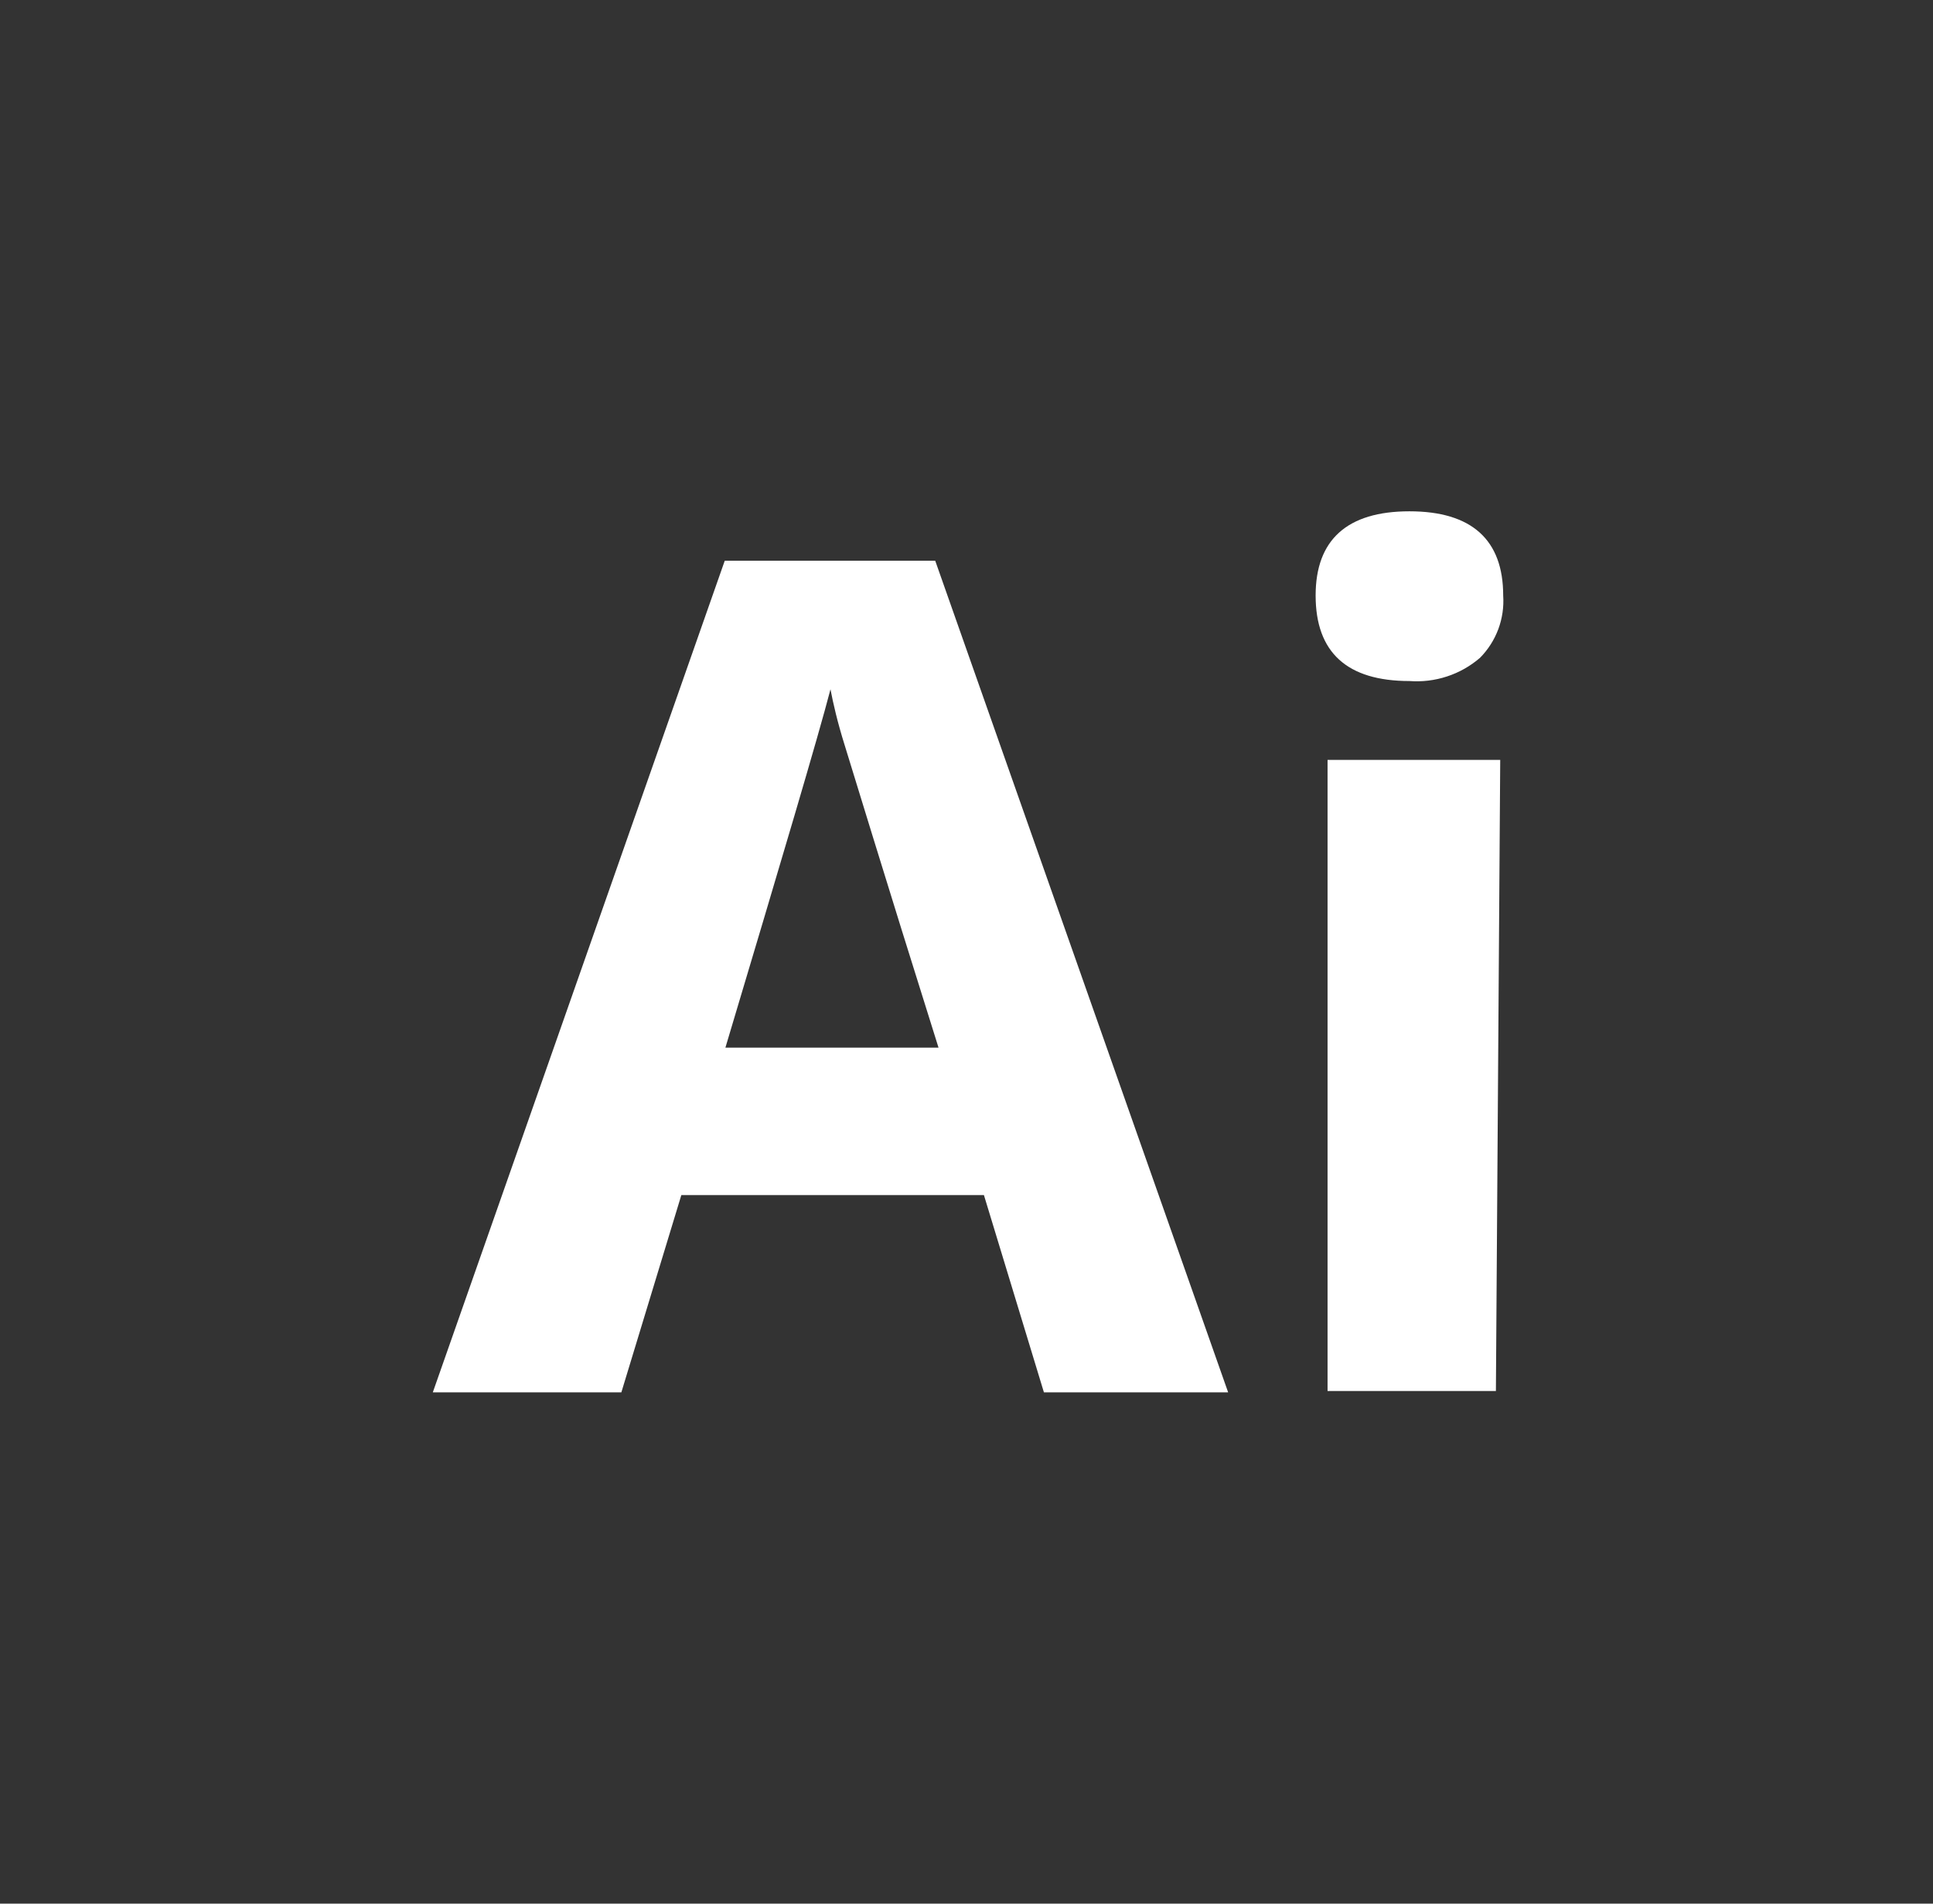 <svg width="65" height="64" viewBox="0 0 65 64" fill="none" xmlns="http://www.w3.org/2000/svg">
<rect x="0" y="0" width="65" height="64" fill="#333333" stroke="none"/>
<path d="M35.103 46.81L33.086 40.179H22.911L20.894 46.81H14.554L24.371 18.851H31.448L41.298 46.81H35.103ZM31.559 35.221C29.676 29.236 28.65 25.837 28.405 25.058C28.16 24.277 28.015 23.642 27.926 23.174C27.503 24.801 26.299 28.846 24.393 35.221H31.559Z" fill="white"/>
<path d="M44.24 20.02C44.24 18.148 45.299 17.19 47.394 17.19C49.489 17.19 50.547 18.148 50.547 20.02C50.573 20.405 50.517 20.791 50.383 21.152C50.248 21.513 50.038 21.842 49.767 22.116C49.443 22.395 49.066 22.609 48.658 22.742C48.251 22.876 47.821 22.928 47.394 22.896C45.299 22.896 44.24 21.937 44.24 20.02ZM50.302 46.765H44.641V25.548H50.447L50.302 46.765Z" fill="white"/>
</svg>
